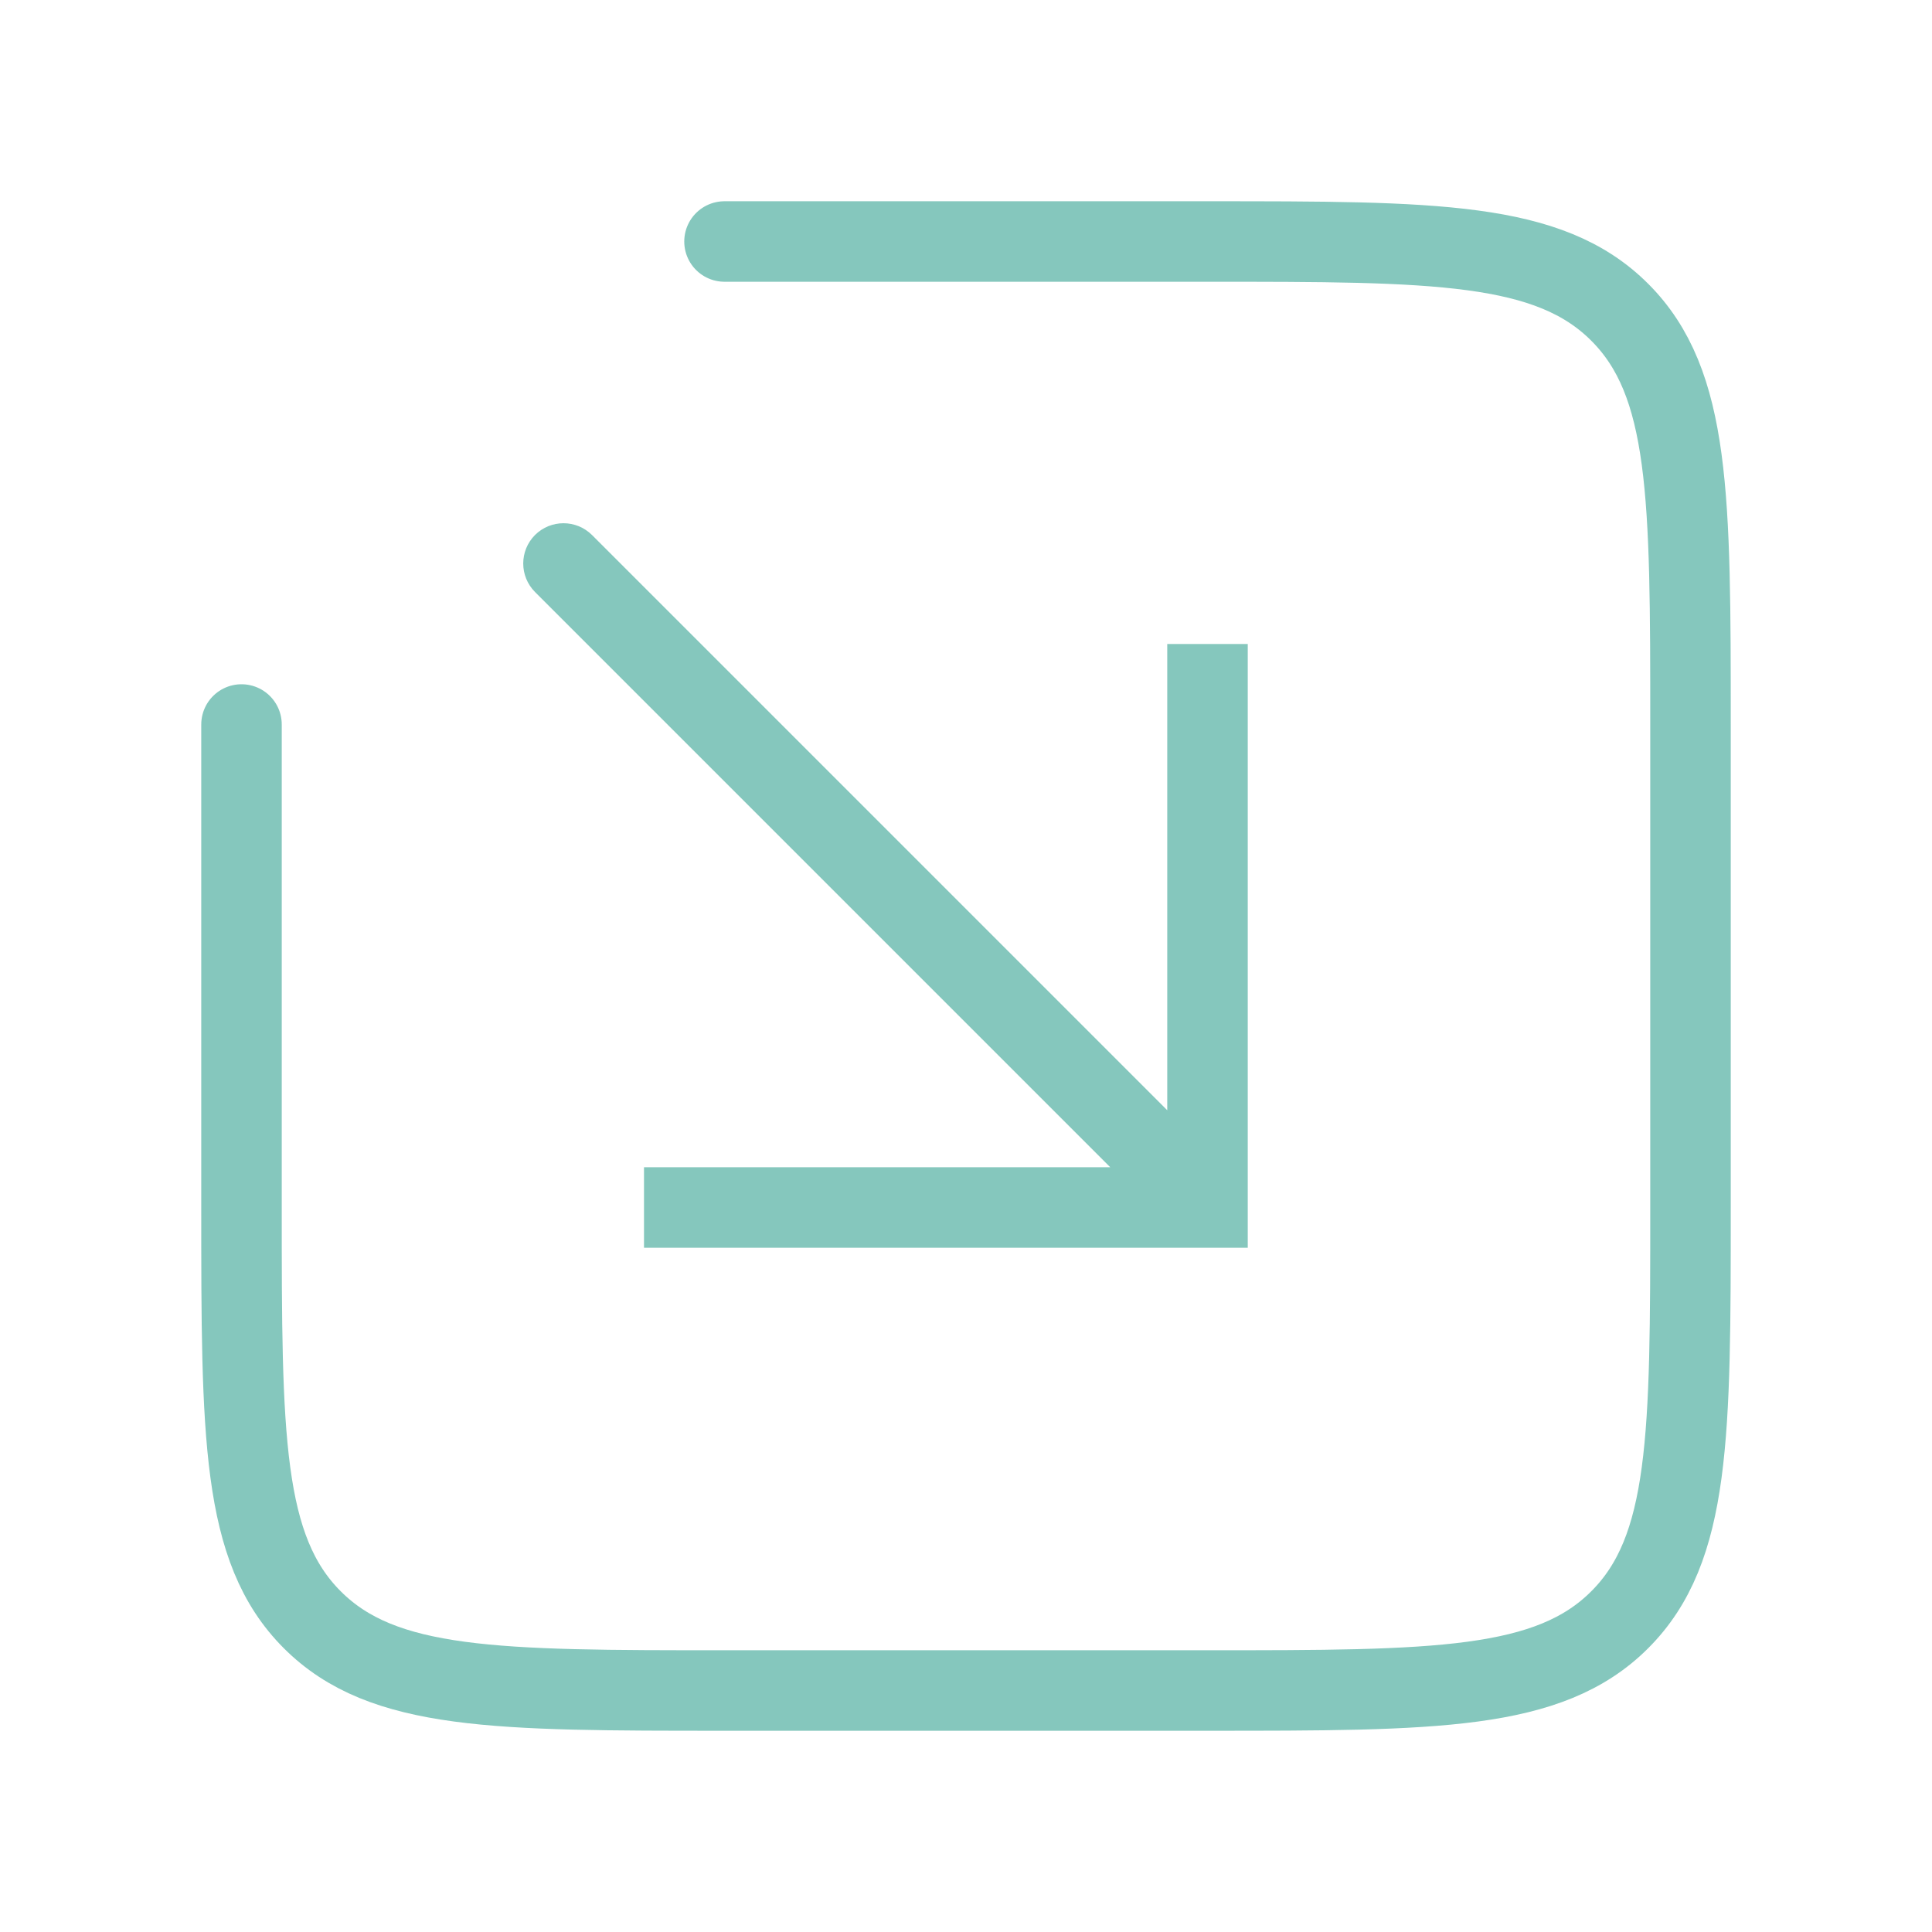 <svg width="24" height="24" viewBox="0 0 24 24" fill="none" xmlns="http://www.w3.org/2000/svg">
<path d="M3 9V15C3 17.828 3 19.243 3.879 20.121C4.757 21 6.172 21 9 21H15C17.828 21 19.243 21 20.121 20.121C21 19.243 21 17.828 21 15V9C21 6.172 21 4.757 20.121 3.879C19.243 3 17.828 3 15 3H9" stroke="#85C7BD" stroke-linecap="round"/>
<path d="M15 15V15.5H15.5V15H15ZM7.354 6.646C7.158 6.451 6.842 6.451 6.646 6.646C6.451 6.842 6.451 7.158 6.646 7.354L7.354 6.646ZM14.5 8V15H15.5V8H14.5ZM15 14.5H8V15.5H15V14.5ZM15.354 14.646L7.354 6.646L6.646 7.354L14.646 15.354L15.354 14.646Z" fill="#85C7BD"/>
</svg>
